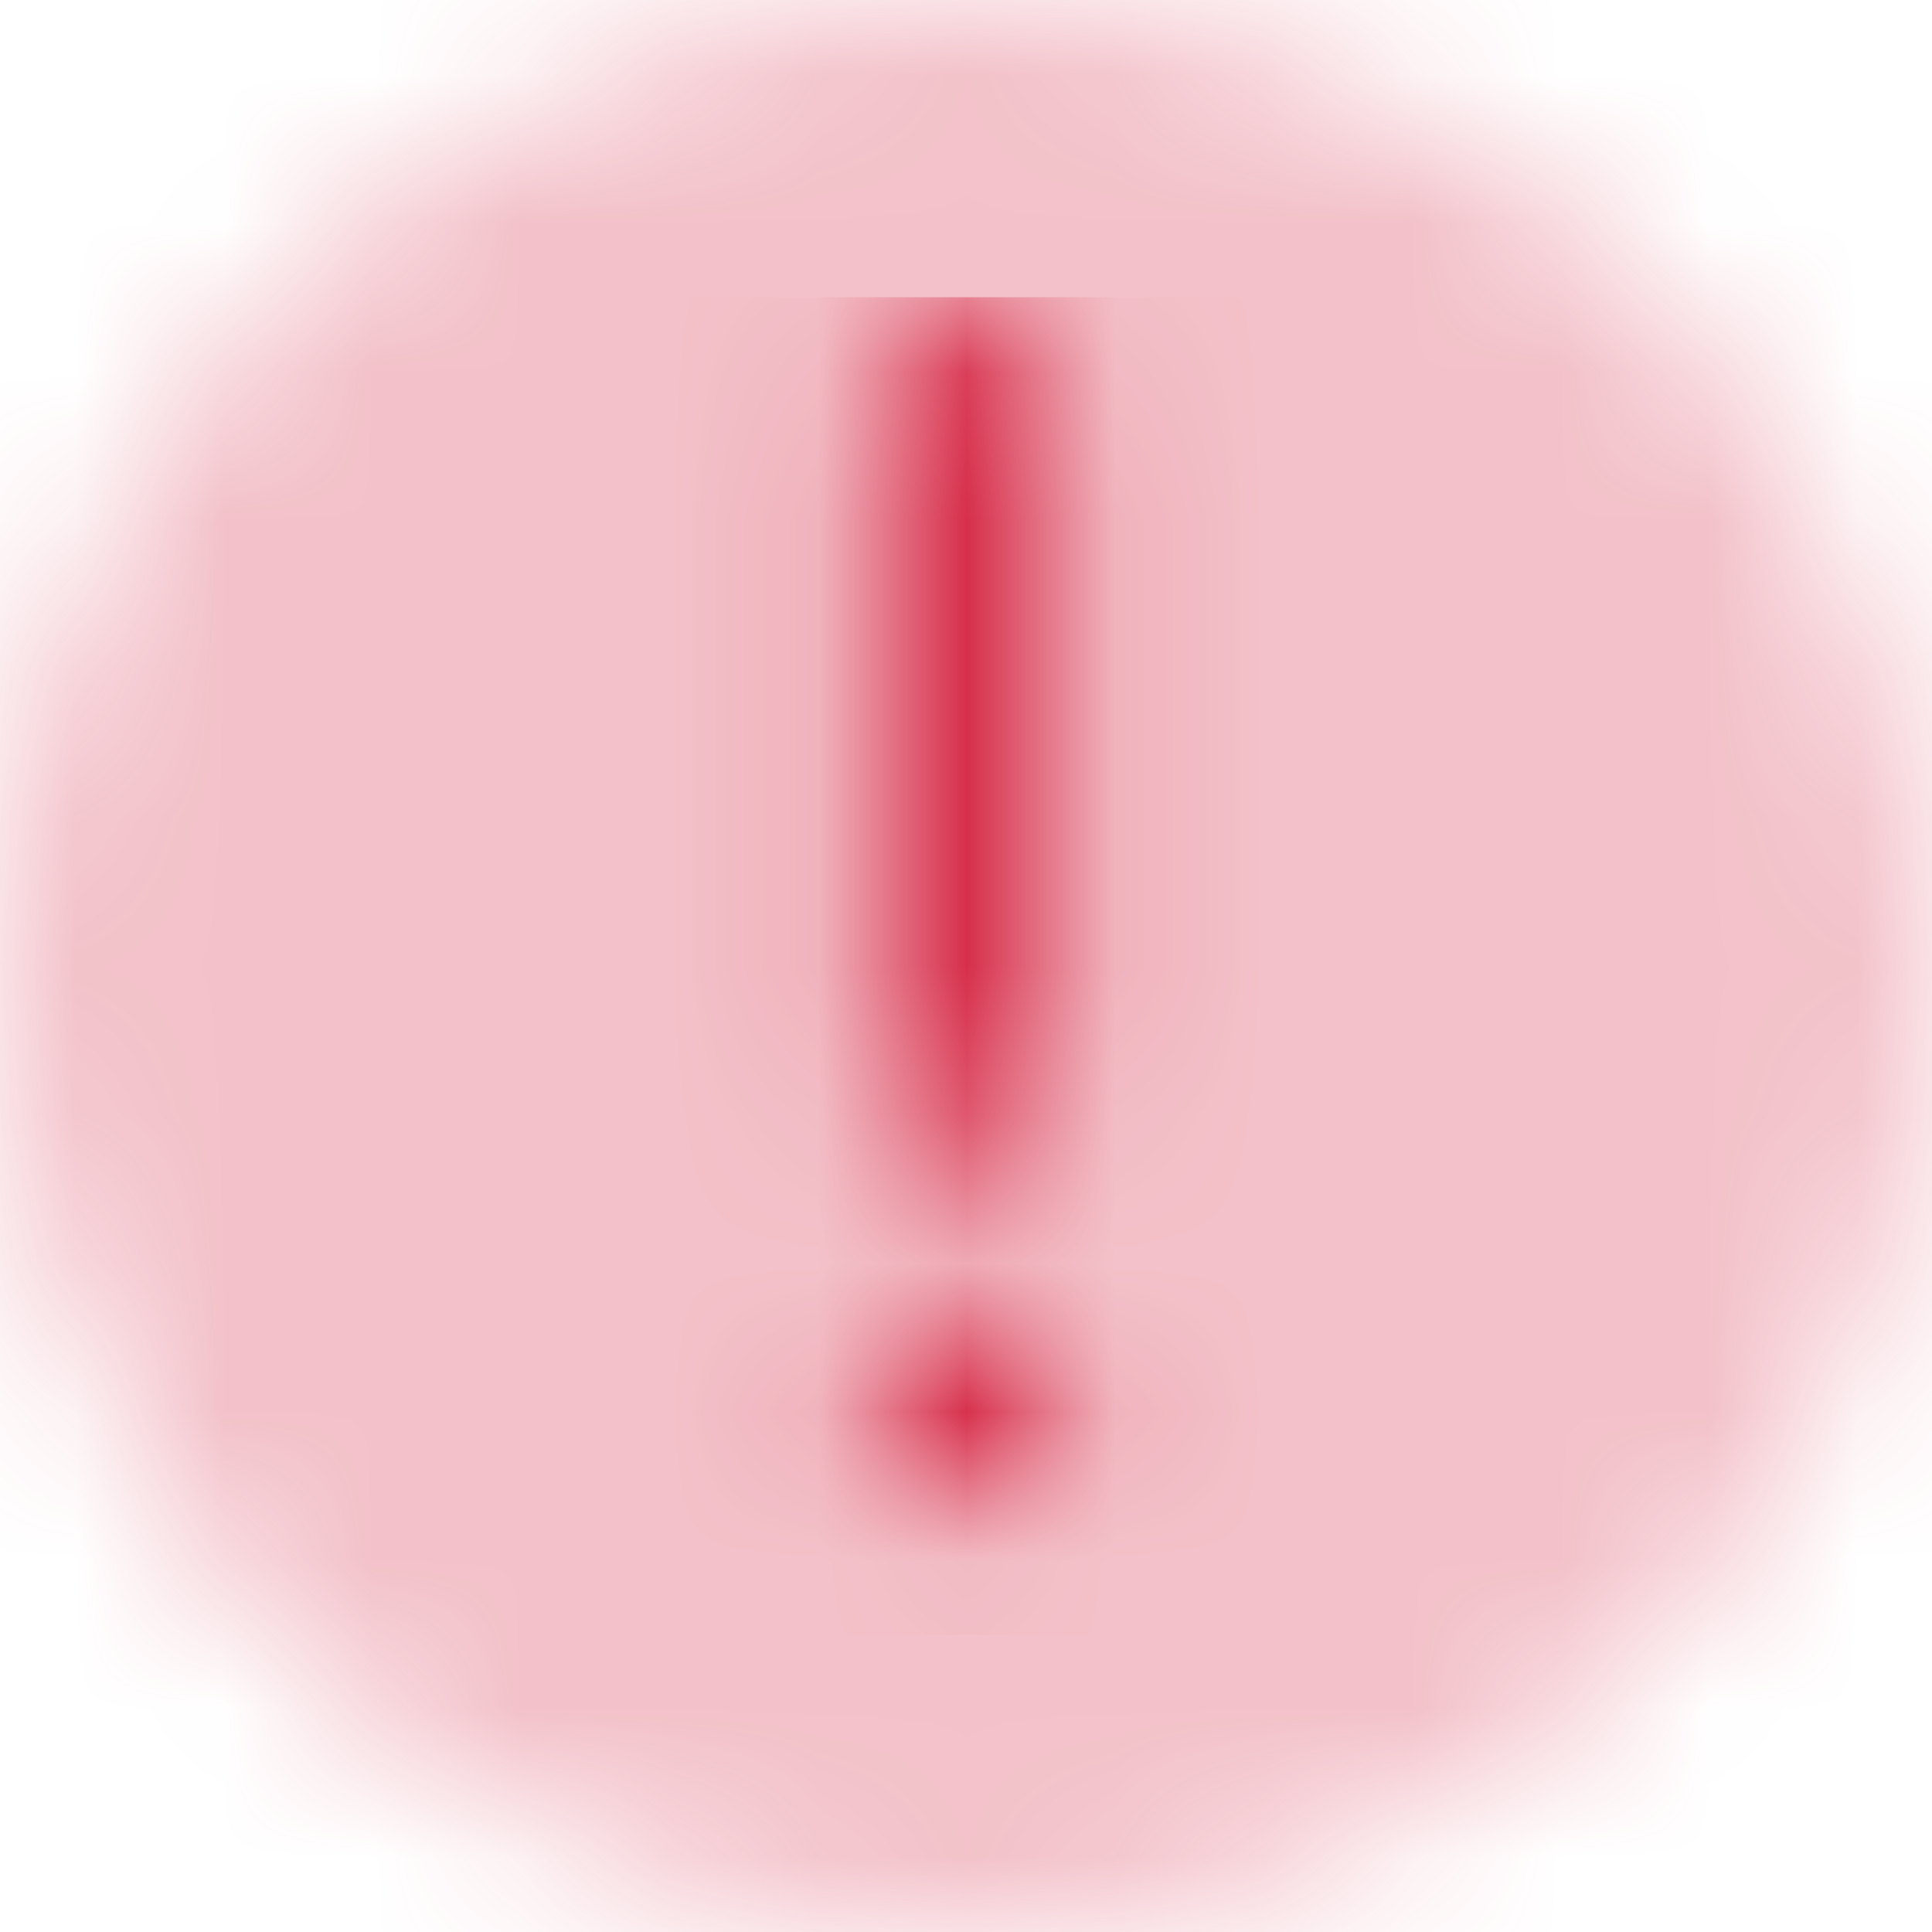 <?xml version="1.0" encoding="UTF-8"?>
<svg width="13px" height="13px" viewBox="0 0 13 13" version="1.1" xmlns="http://www.w3.org/2000/svg" xmlns:xlink="http://www.w3.org/1999/xlink">
    <!-- Generator: sketchtool 49.1 (51147) - http://www.bohemiancoding.com/sketch -->
    <title>7D1C9F45-B8C3-49FC-AF2F-F47846037C0B</title>
    <desc>Created with sketchtool.</desc>
    <defs>
        <path d="M6.503,0 L6.5,0 C2.91,0 0,2.91 0,6.501 C0,10.091 2.91,13.002 6.5,13.002 C10.089,13.002 12.998,10.093 13,6.504 C12.998,2.915 10.091,0.006 6.503,1.44283905e-15 L6.503,0 Z" id="path-1"></path>
        <path d="M1.5,6.733 C1.886,6.733 2.2,7.046 2.2,7.433 C2.2,7.819 1.886,8.133 1.5,8.133 C1.113,8.133 0.8,7.819 0.8,7.433 C0.8,7.046 1.114,6.733 1.5,6.733 Z M1.5,5.846 C1.167,5.846 0.897,5.576 0.897,5.243 L0.897,0.603 C0.897,0.27 1.167,0 1.5,0 C1.833,0 2.103,0.27 2.103,0.603 L2.103,5.243 C2.103,5.576 1.833,5.846 1.5,5.846 Z" id="path-3"></path>
    </defs>
    <g id="Iconography" stroke="none" stroke-width="1" fill="none" fill-rule="evenodd">
        <g id="DS-Style/Icons" transform="translate(-538, -1341)">
            <g id="symbols" transform="translate(438, 112)">
                <g id="icons" transform="translate(0, 371)">
                    <g id="indicators" transform="translate(0, 786)">
                        <g id="alert-small" transform="translate(74, 46)">
                            <g id="Icons/Indicators/Alert/Small" transform="translate(26, 26)">
                                <g id="bg">
                                    <mask id="mask-2" fill="white">
                                        <use xlink:href="#path-1"></use>
                                    </mask>
                                    <g id="Mask" opacity="0.196" fill-rule="nonzero"></g>
                                    <g id="Color/Invalid-semitransparent" mask="url(#mask-2)" fill="#D72F4B" fill-opacity="0.3">
                                        <polygon id="bg" points="0 0 13 0 13 13 0 13"></polygon>
                                    </g>
                                </g>
                                <g id="alert" transform="translate(5, 2)">
                                    <mask id="mask-4" fill="white">
                                        <use xlink:href="#path-3"></use>
                                    </mask>
                                    <g id="Mask"></g>
                                    <g id="Color/Invalid" mask="url(#mask-4)" fill="#D72F4B">
                                        <g transform="translate(-3, 0)" id="bg">
                                            <polygon points="0 0 9 0 9 9 0 9"></polygon>
                                        </g>
                                    </g>
                                </g>
                            </g>
                        </g>
                    </g>
                </g>
            </g>
        </g>
    </g>
</svg>